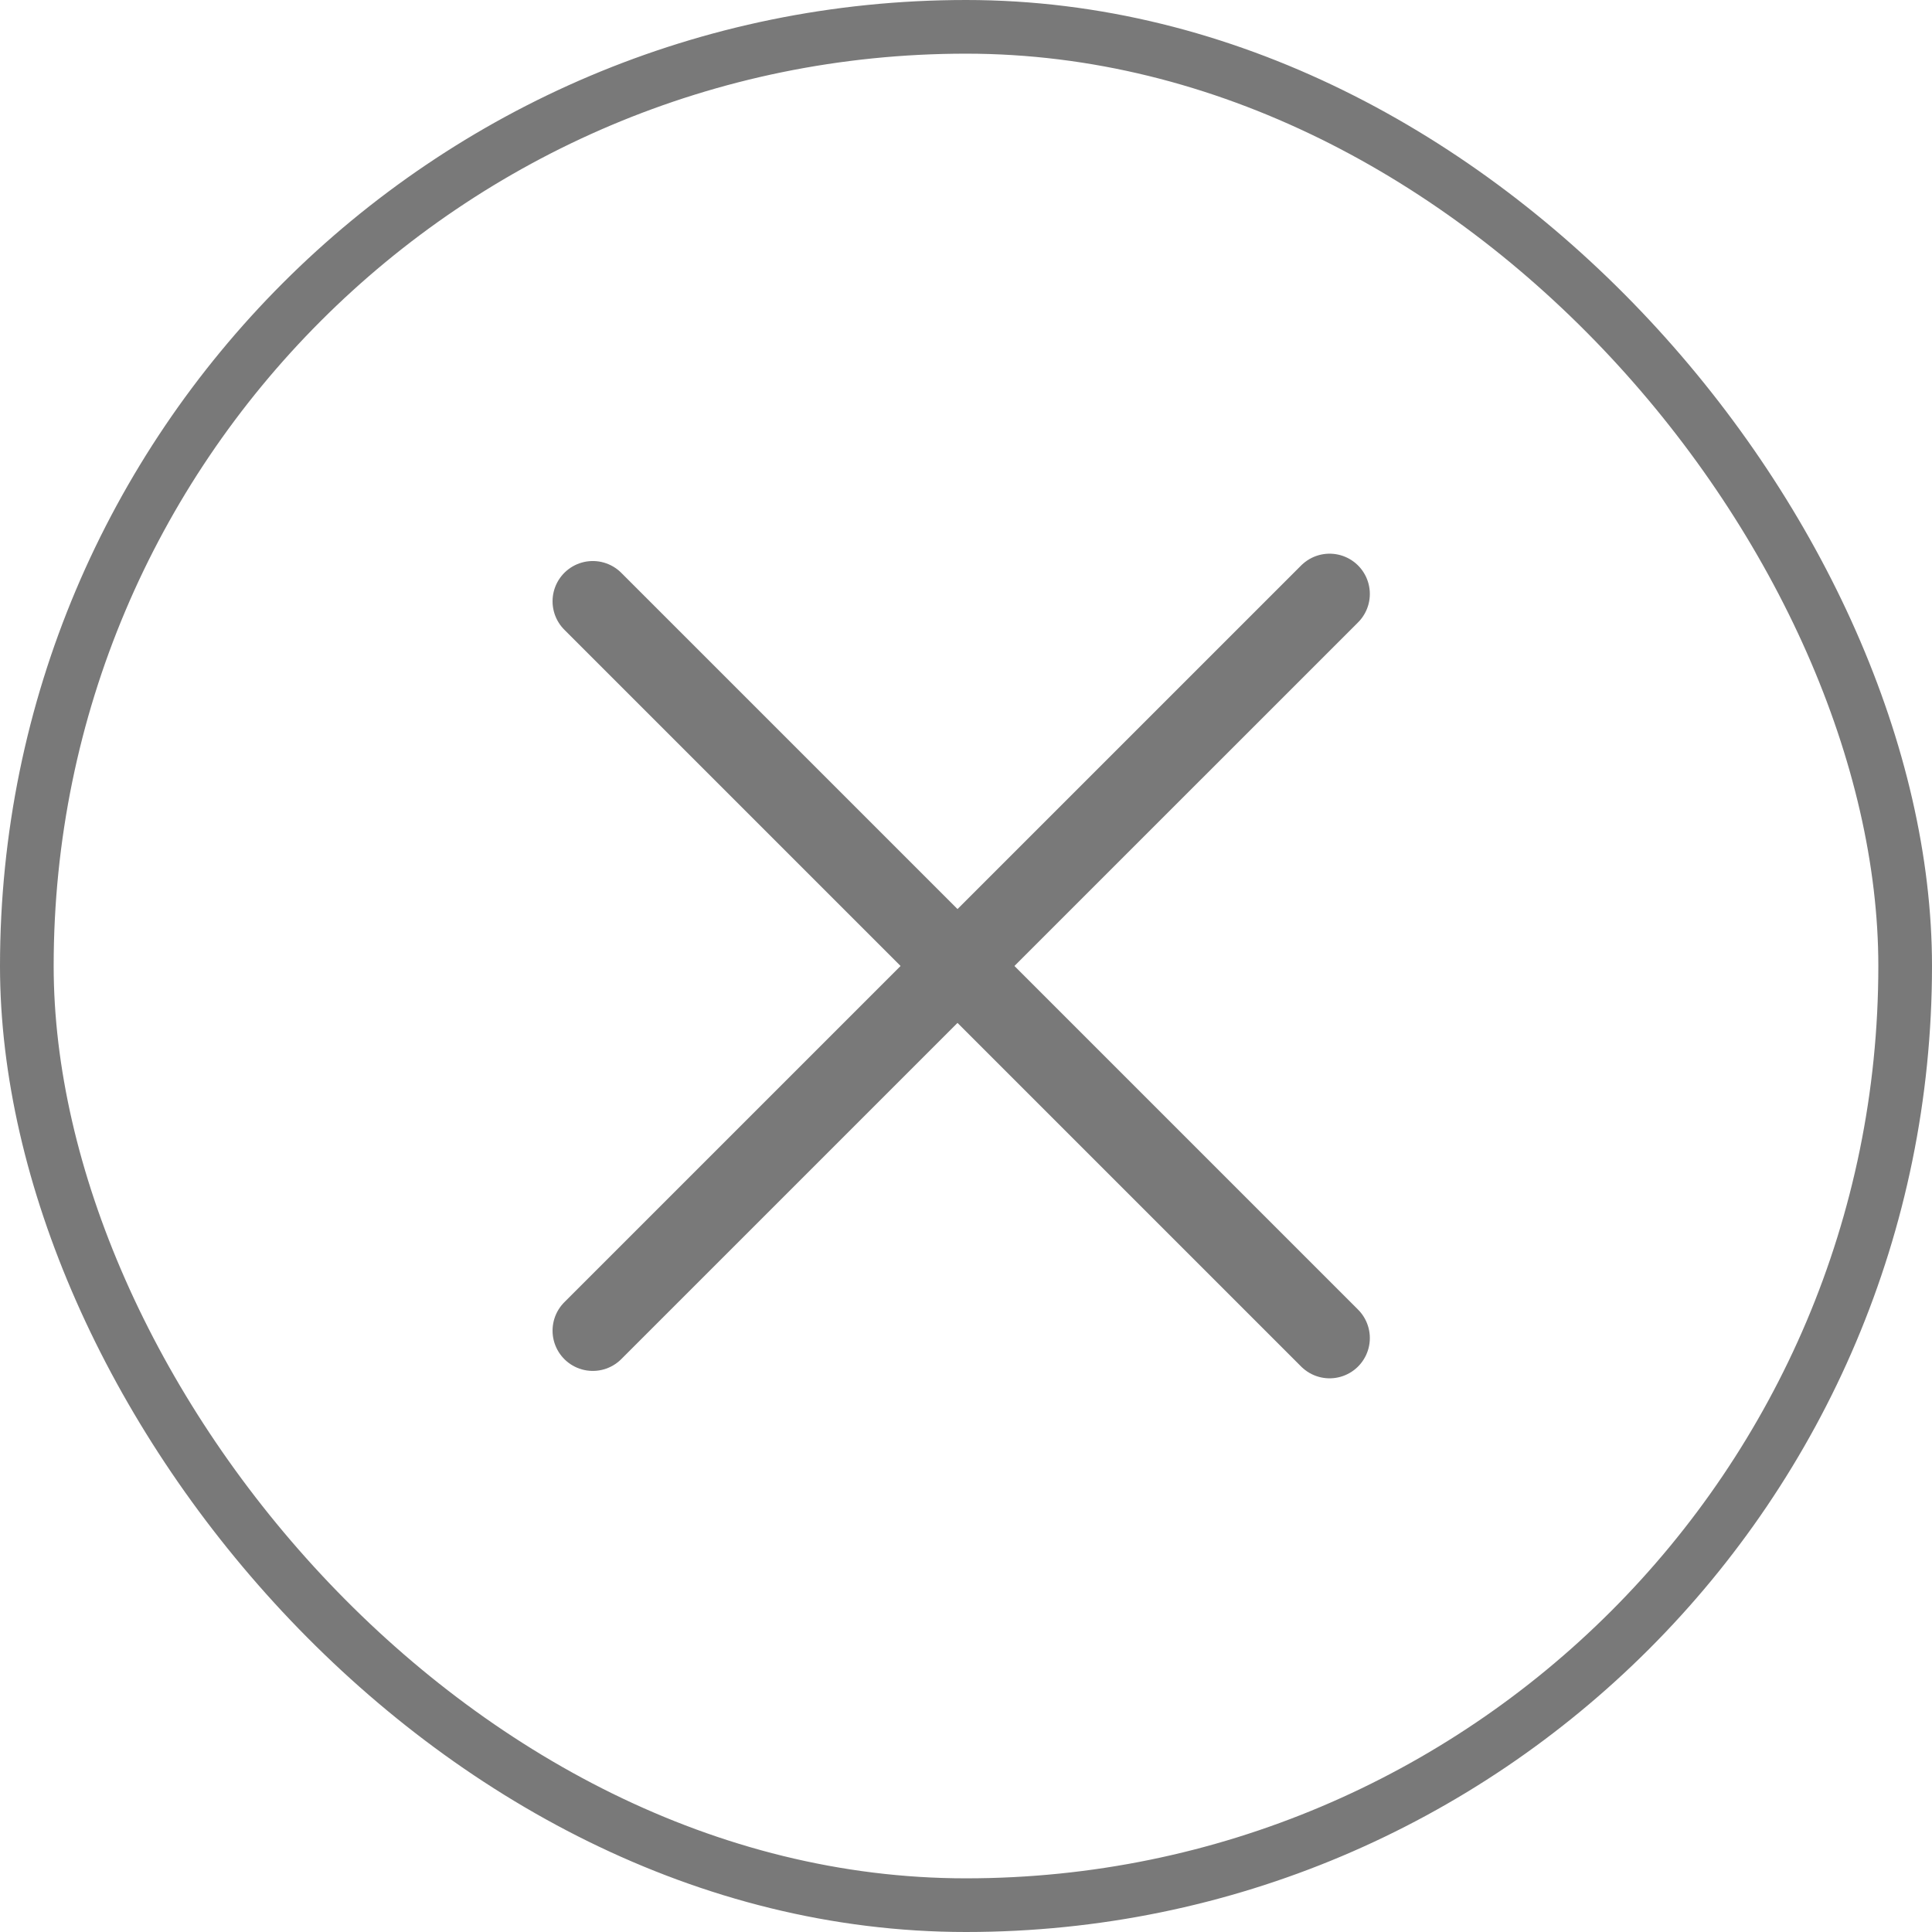 <svg width="36" height="36" viewBox="0 0 36 36" fill="none" xmlns="http://www.w3.org/2000/svg">
<rect x="0.5" y="0.5" width="35" height="35" rx="17.5" stroke="#797979"/>
<path d="M11.046 11.204L24.775 24.933" stroke="#797979" stroke-width="1.5" stroke-miterlimit="10" stroke-linecap="round" stroke-linejoin="round"/>
<path d="M11.046 24.795L24.775 11.067" stroke="#797979" stroke-width="1.5" stroke-miterlimit="10" stroke-linecap="round" stroke-linejoin="round"/>
</svg>
